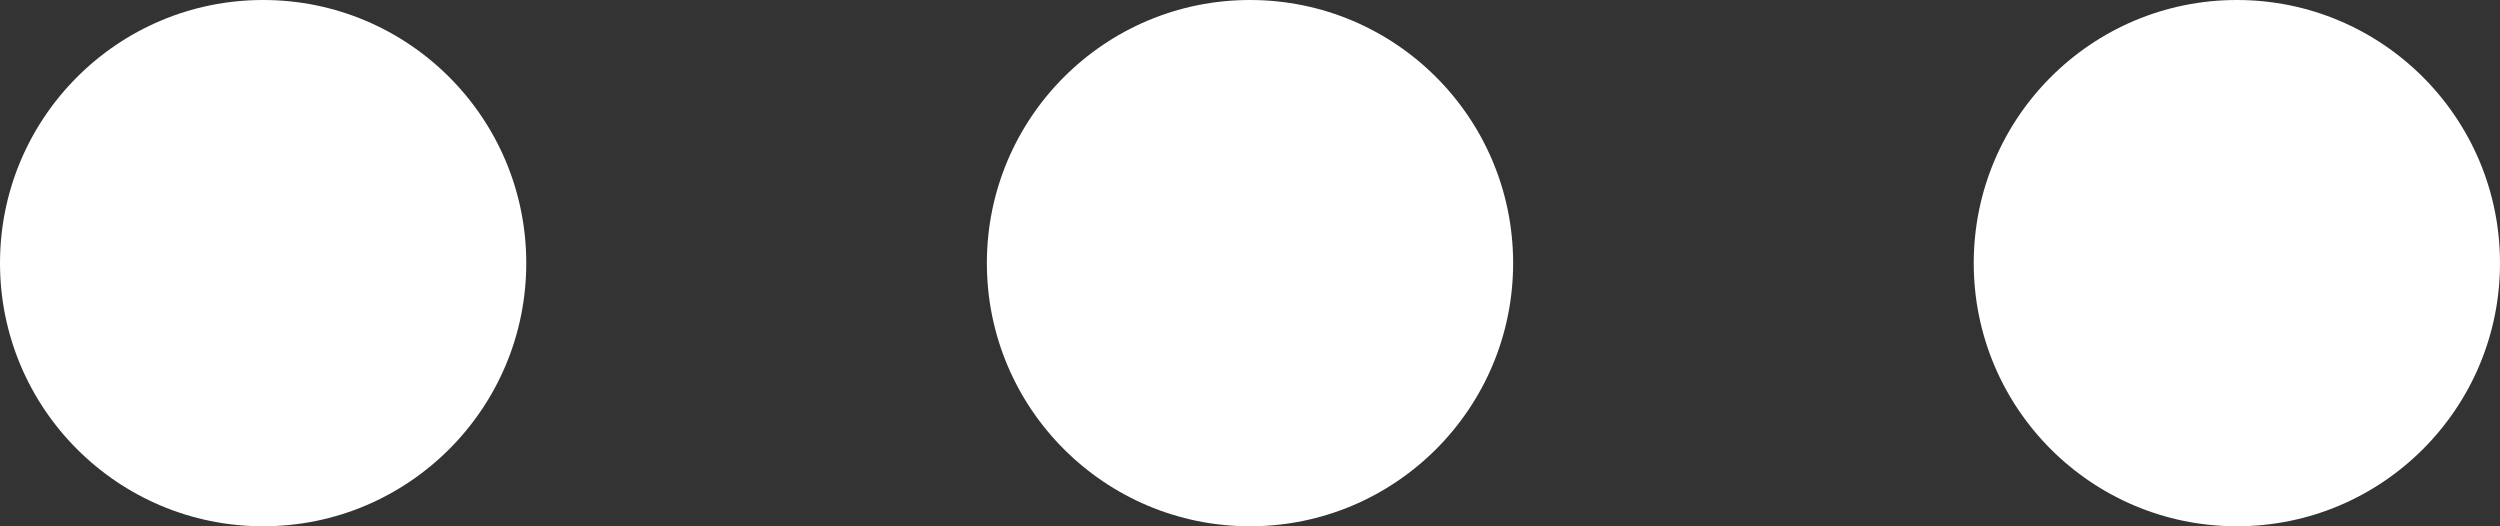 <svg xmlns="http://www.w3.org/2000/svg" width="20.522" height="4.32" viewBox="0 0 20.522 4.32">
  <rect x="0" y="0" width="20.522" height="4.32" fill="#333333" stroke="none"/>
  <g id="Group_339" data-name="Group 339" transform="translate(-264 -62.657)">
    <circle id="Ellipse_16" data-name="Ellipse 16" cx="2.16" cy="2.16" r="2.16" transform="translate(280.202 62.657)" fill="#fff"/>
    <circle id="Ellipse_17" data-name="Ellipse 17" cx="2.16" cy="2.16" r="2.16" transform="translate(272.101 62.657)" fill="#fff"/>
    <circle id="Ellipse_18" data-name="Ellipse 18" cx="2.16" cy="2.16" r="2.16" transform="translate(264 62.657)" fill="#fff"/>
  </g>
</svg>
